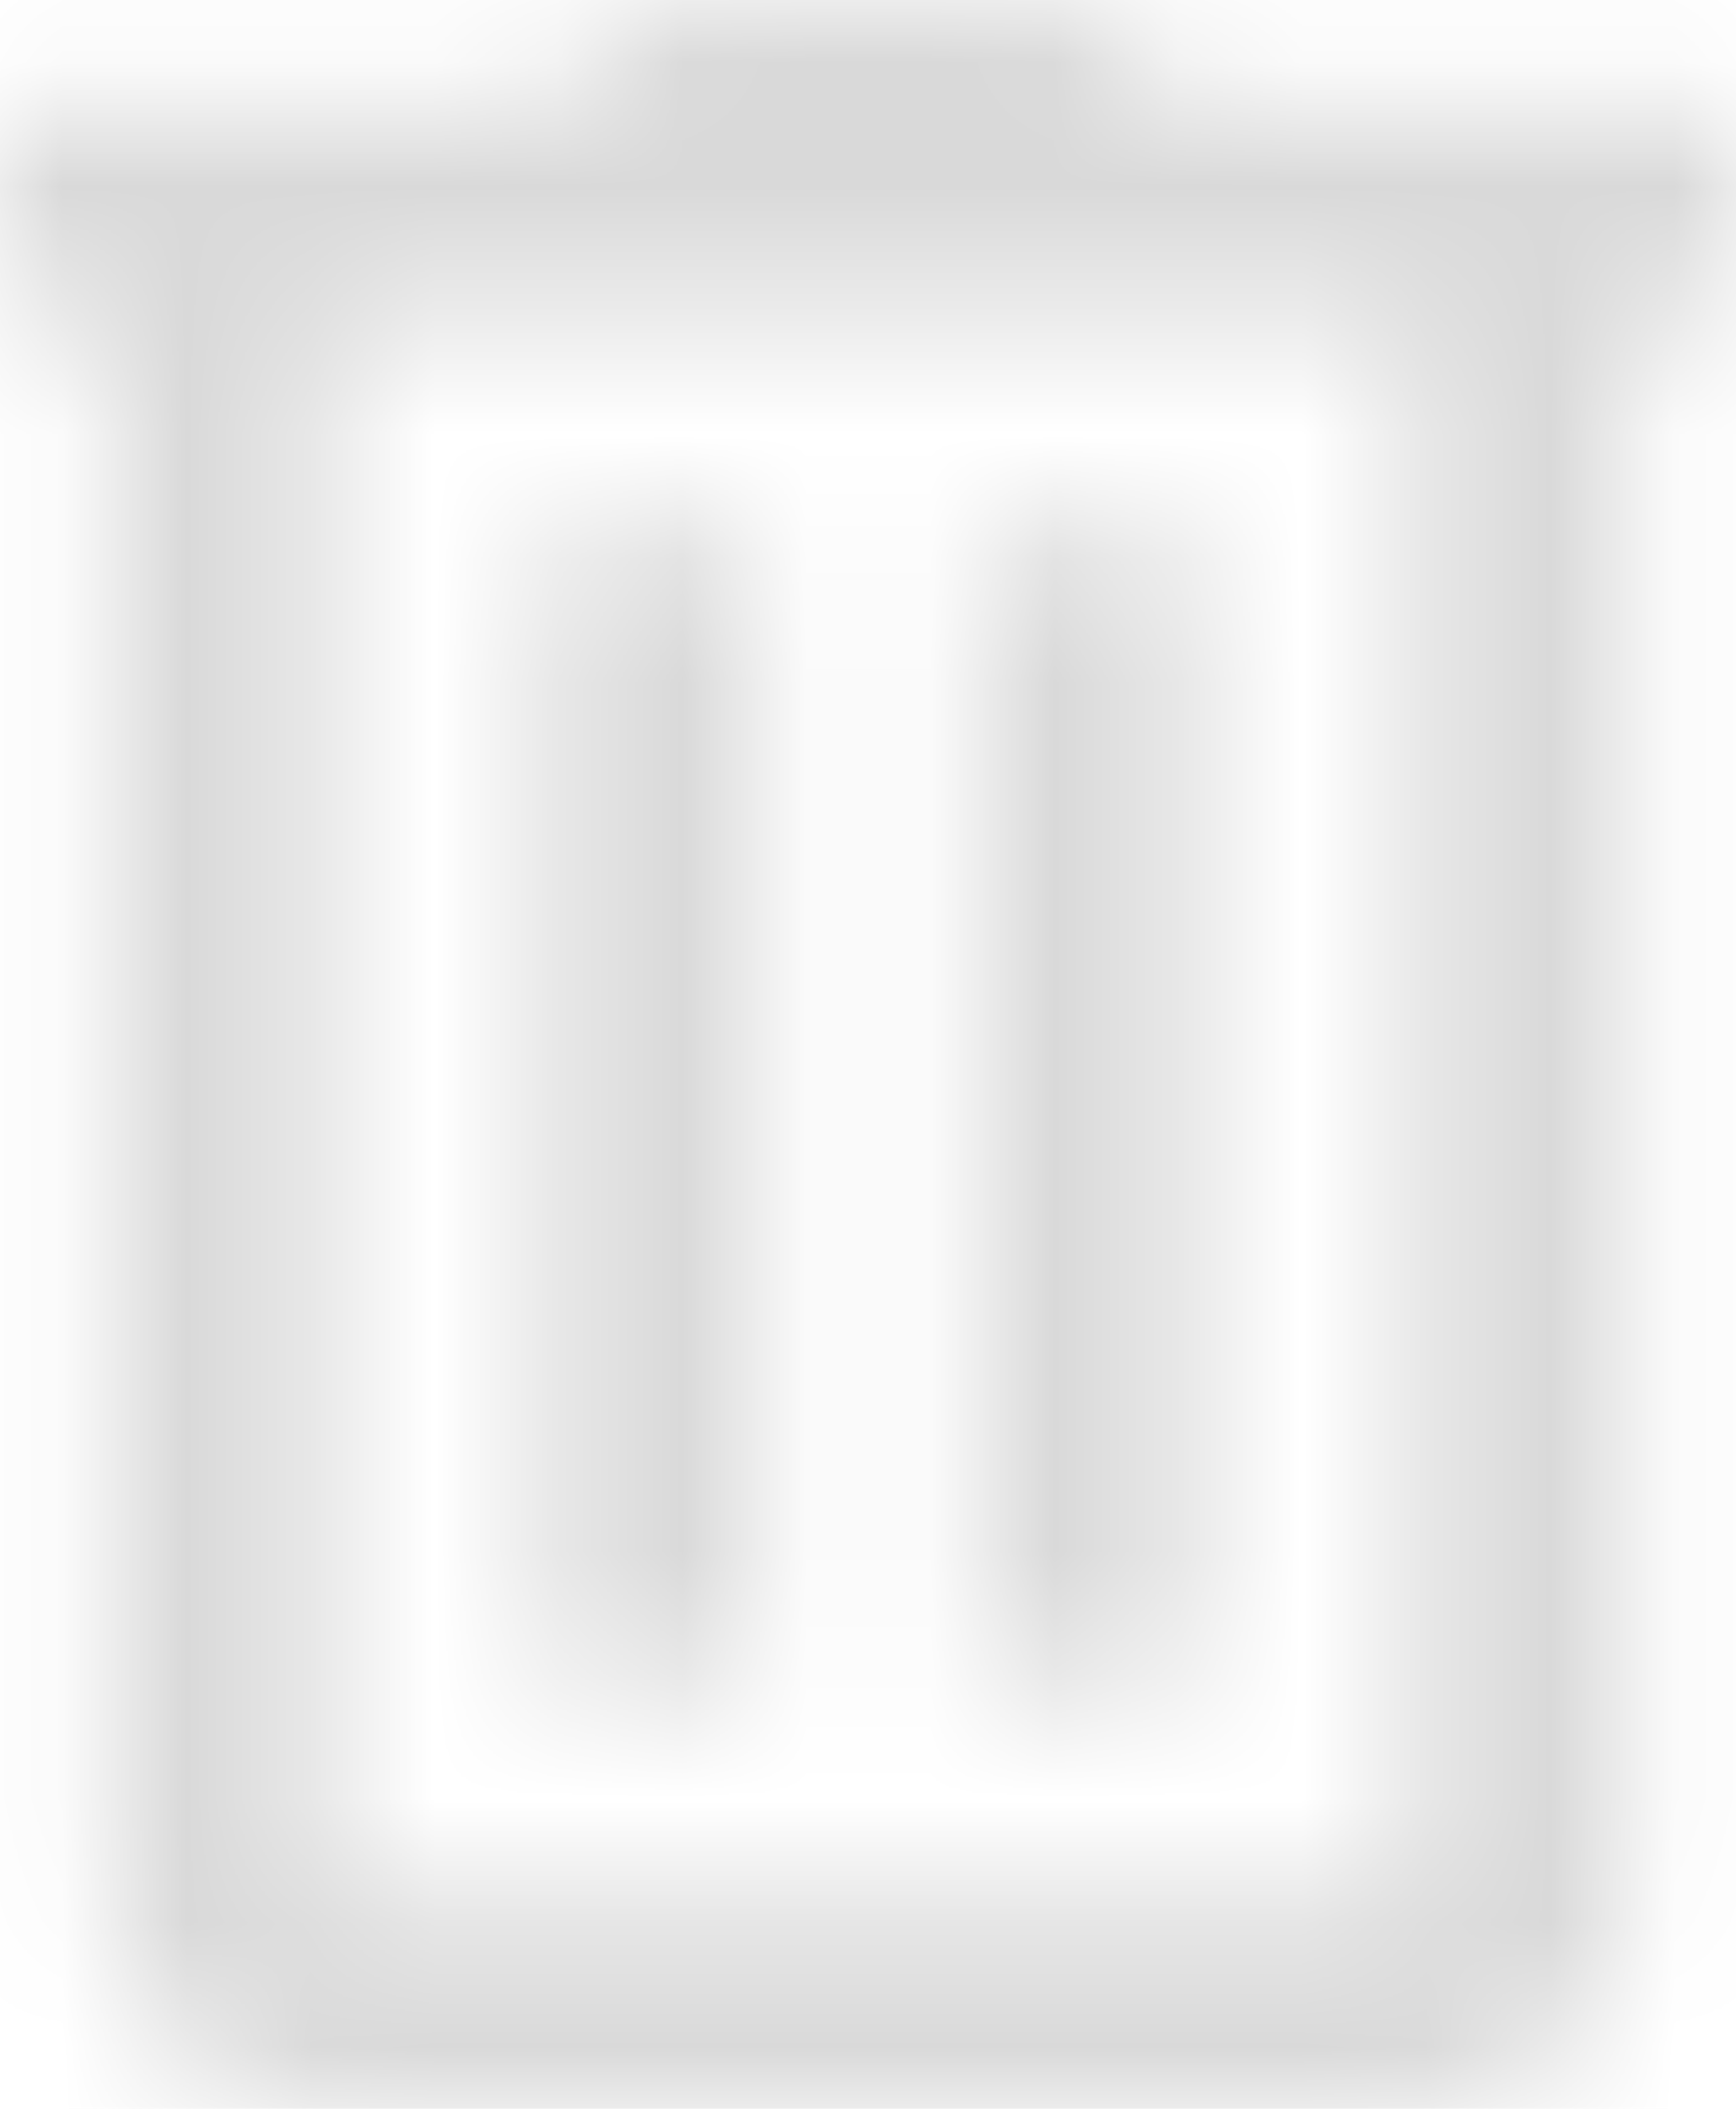 <svg width="14" height="17" viewBox="0 0 14 17" fill="none" xmlns="http://www.w3.org/2000/svg">
<mask id="path-1-inside-1_1_1709" fill="white">
<path d="M5.25 0L4.375 0.85H0V2.55H0.875V15.3C0.875 15.744 1.042 16.196 1.372 16.517C1.702 16.837 2.168 17 2.625 17H11.375C11.832 17 12.298 16.837 12.628 16.517C12.958 16.196 13.125 15.744 13.125 15.3V2.55H14V0.85H9.625L8.75 0H5.25ZM2.625 2.55H11.375V15.3H2.625V2.55ZM4.375 4.25V13.6H6.125V4.25H4.375ZM7.875 4.25V13.6H9.625V4.25H7.875Z"/>
</mask>
<path d="M5.25 0V-3H4.033L3.16 -2.152L5.25 0ZM4.375 0.85V3.85H5.592L6.465 3.002L4.375 0.85ZM0 0.85V-2.15H-3V0.85H0ZM0 2.55H-3V5.55H0V2.55ZM0.875 2.55H3.875V-0.45H0.875V2.55ZM1.372 16.517L-0.718 18.669L-0.718 18.669L1.372 16.517ZM12.628 16.517L14.718 18.669L14.718 18.669L12.628 16.517ZM13.125 2.55V-0.45H10.125V2.55H13.125ZM14 2.55V5.55H17V2.55H14ZM14 0.85H17V-2.15H14V0.85ZM9.625 0.85L7.535 3.002L8.408 3.85H9.625V0.85ZM8.75 0L10.84 -2.152L9.967 -3H8.75V0ZM2.625 2.55V-0.45H-0.375V2.55H2.625ZM11.375 2.55H14.375V-0.45H11.375V2.55ZM11.375 15.3V18.3H14.375V15.3H11.375ZM2.625 15.3H-0.375V18.3H2.625V15.3ZM4.375 4.25V1.25H1.375V4.25H4.375ZM4.375 13.6H1.375V16.6H4.375V13.6ZM6.125 13.6V16.6H9.125V13.6H6.125ZM6.125 4.25H9.125V1.25H6.125V4.25ZM7.875 4.25V1.25H4.875V4.25H7.875ZM7.875 13.6H4.875V16.6H7.875V13.6ZM9.625 13.6V16.6H12.625V13.6H9.625ZM9.625 4.25H12.625V1.25H9.625V4.25ZM3.16 -2.152L2.285 -1.302L6.465 3.002L7.34 2.152L3.16 -2.152ZM4.375 -2.15H0V3.85H4.375V-2.15ZM-3 0.85V2.55H3V0.85H-3ZM0 5.55H0.875V-0.45H0V5.55ZM-2.125 2.55V15.3H3.875V2.55H-2.125ZM-2.125 15.3C-2.125 16.461 -1.693 17.721 -0.718 18.669L3.463 14.365C3.778 14.671 3.875 15.027 3.875 15.3H-2.125ZM-0.718 18.669C0.25 19.609 1.503 20 2.625 20V14C2.833 14 3.155 14.066 3.463 14.365L-0.718 18.669ZM2.625 20H11.375V14H2.625V20ZM11.375 20C12.497 20 13.75 19.609 14.718 18.669L10.537 14.365C10.845 14.066 11.167 14 11.375 14V20ZM14.718 18.669C15.693 17.721 16.125 16.461 16.125 15.3H10.125C10.125 15.027 10.222 14.671 10.537 14.365L14.718 18.669ZM16.125 15.3V2.55H10.125V15.3H16.125ZM13.125 5.55H14V-0.45H13.125V5.55ZM17 2.55V0.85H11V2.55H17ZM14 -2.15H9.625V3.85H14V-2.15ZM11.715 -1.302L10.84 -2.152L6.66 2.152L7.535 3.002L11.715 -1.302ZM8.75 -3H5.25V3H8.75V-3ZM2.625 5.55H11.375V-0.45H2.625V5.55ZM8.375 2.55V15.3H14.375V2.55H8.375ZM11.375 12.3H2.625V18.3H11.375V12.3ZM5.625 15.3V2.55H-0.375V15.3H5.625ZM1.375 4.25V13.6H7.375V4.25H1.375ZM4.375 16.6H6.125V10.6H4.375V16.6ZM9.125 13.6V4.25H3.125V13.6H9.125ZM6.125 1.25H4.375V7.25H6.125V1.25ZM4.875 4.25V13.6H10.875V4.25H4.875ZM7.875 16.6H9.625V10.6H7.875V16.6ZM12.625 13.6V4.25H6.625V13.6H12.625ZM9.625 1.25H7.875V7.25H9.625V1.25Z" fill="#D9D9D9" mask="url(#path-1-inside-1_1_1709)"/>
</svg>
